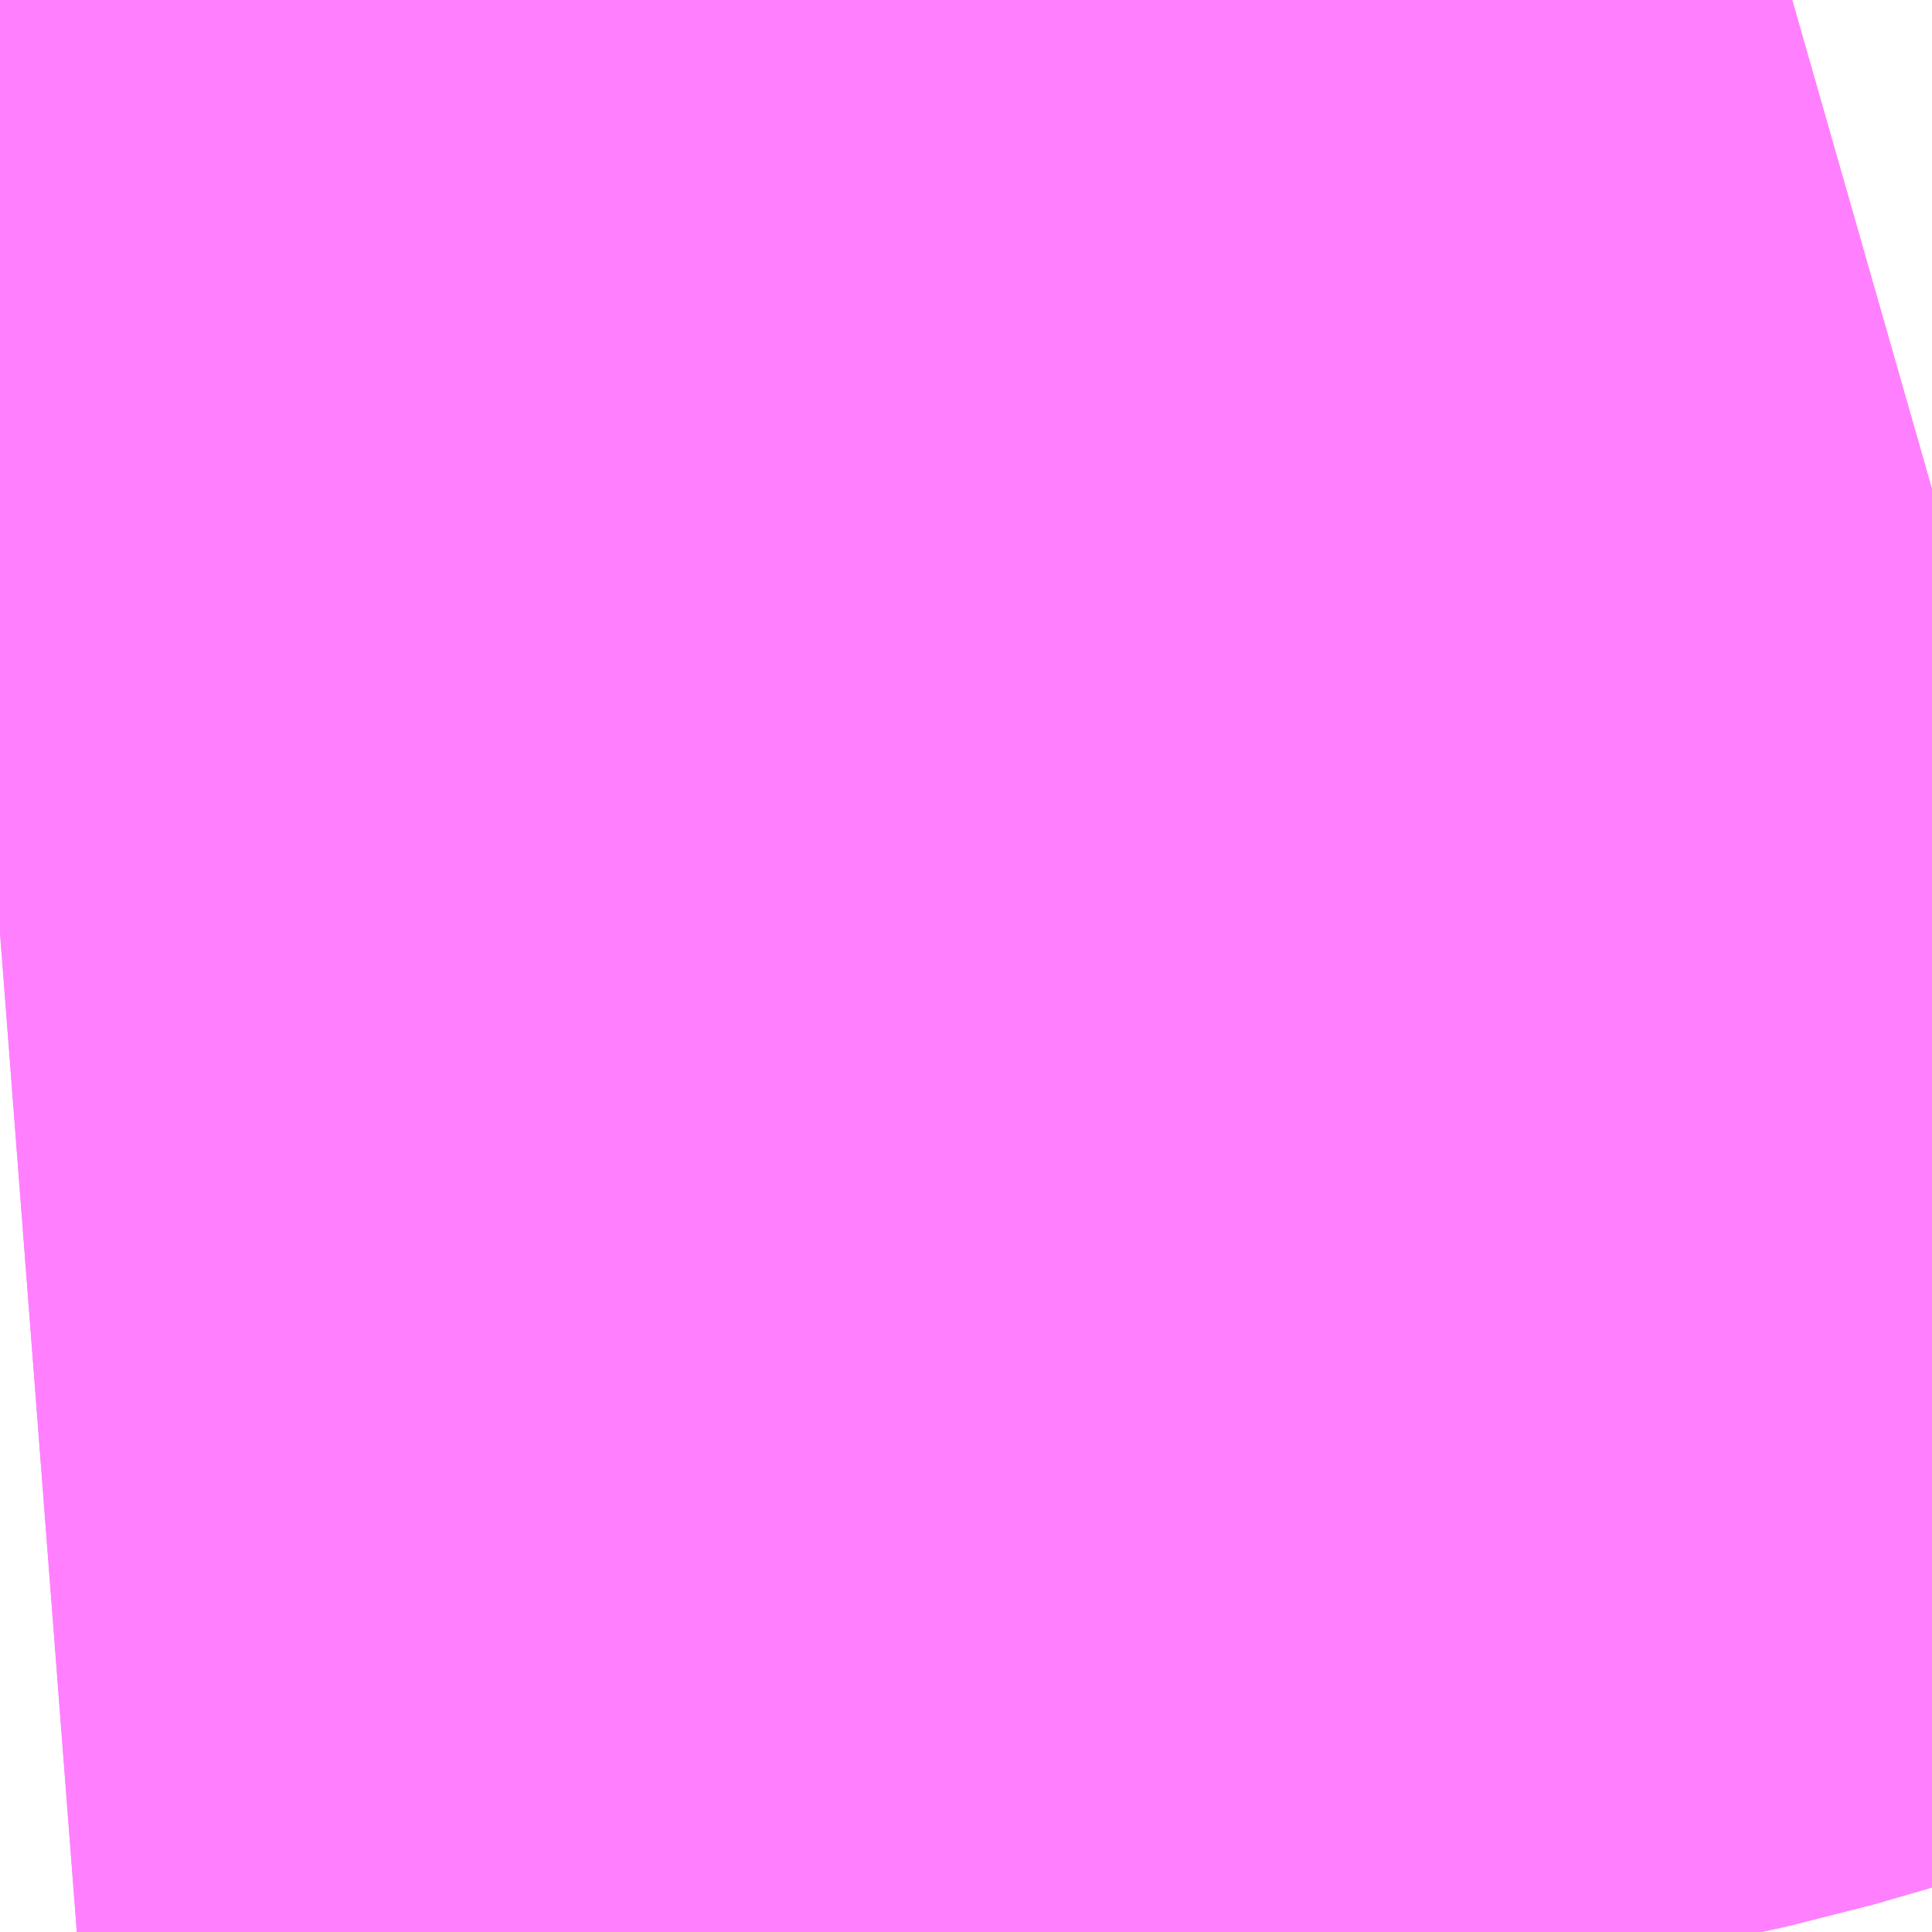 <?xml version="1.0" encoding="UTF-8"?>
<svg  xmlns="http://www.w3.org/2000/svg" xmlns:xlink="http://www.w3.org/1999/xlink" xmlns:go="http://purl.org/svgmap/profile" property="N07_001,N07_002,N07_003,N07_004,N07_005,N07_006,N07_007" viewBox="13958.679 -3561.218 0.549 0.549" go:dataArea="13958.67919921875 -3561.21826171875 0.54931640625 0.54931640625" >
<globalCoordinateSystem srsName="http://purl.org/crs/84" transform="matrix(100.0,0.0,0.0,-100.0,0.0,0.0)" />
<defs>
 <g id="p0" >
  <circle cx="0.0" cy="0.0" r="3" stroke="green" stroke-width="0.75" vector-effect="non-scaling-stroke" />
 </g>
</defs>
<g fill="none" fill-rule="evenodd" stroke="#FF00FF" stroke-width="0.75" opacity="0.5" vector-effect="non-scaling-stroke" stroke-linejoin="bevel" >
<path content="1,JRバステック（株）,名古屋系統（特急）,1.0,1.0,1.0," xlink:title="1" d="M13958.892,-3561.218L13958.884,-3561.211L13958.859,-3561.188L13958.843,-3561.173L13958.83,-3561.161L13958.806,-3561.136L13958.758,-3561.087L13958.743,-3561.07L13958.724,-3561.05L13958.721,-3561.046L13958.681,-3561.003L13958.679,-3561"/>
<path content="1,JRバステック（株）,名古屋系統（超特急）,3.0,3.0,3.0," xlink:title="1" d="M13958.892,-3561.218L13958.884,-3561.211L13958.859,-3561.188L13958.843,-3561.173L13958.83,-3561.161L13958.806,-3561.136L13958.758,-3561.087L13958.743,-3561.07L13958.724,-3561.05L13958.721,-3561.046L13958.681,-3561.003L13958.679,-3561"/>
<path content="1,JRバステック（株）,御殿場プレミアムアウトレット号新宿号,0.7,0.0,0.0," xlink:title="1" d="M13958.892,-3561.218L13958.884,-3561.211L13958.859,-3561.188L13958.843,-3561.173L13958.83,-3561.161L13958.806,-3561.136L13958.758,-3561.087L13958.743,-3561.07L13958.724,-3561.05L13958.721,-3561.046L13958.681,-3561.003L13958.679,-3561"/>
<path content="1,JRバステック（株）,御殿場プレミアムアウトレット号東京号,0.7,0.0,0.0," xlink:title="1" d="M13958.679,-3561L13958.681,-3561.003L13958.721,-3561.046L13958.724,-3561.05L13958.743,-3561.07L13958.758,-3561.087L13958.806,-3561.136L13958.83,-3561.161L13958.843,-3561.173L13958.859,-3561.188L13958.884,-3561.211L13958.892,-3561.218"/>
<path content="1,JRバス関東（株）,かぐや姫EXPRESS・ヤキソバEXPRESS,3.0,3.0,3.0," xlink:title="1" d="M13958.892,-3561.218L13958.884,-3561.211L13958.859,-3561.188L13958.843,-3561.173L13958.83,-3561.161L13958.806,-3561.136L13958.758,-3561.087L13958.743,-3561.07L13958.724,-3561.05L13958.721,-3561.046L13958.681,-3561.003L13958.679,-3561"/>
<path content="1,JRバス関東（株）,しみずライナー,3.1,4.0,3.5," xlink:title="1" d="M13958.892,-3561.218L13958.884,-3561.211L13958.859,-3561.188L13958.843,-3561.173L13958.83,-3561.161L13958.806,-3561.136L13958.758,-3561.087L13958.743,-3561.07L13958.724,-3561.05L13958.721,-3561.046L13958.681,-3561.003L13958.679,-3561"/>
<path content="1,JRバス関東（株）,ドリーム和歌山号,1.0,1.0,1.0," xlink:title="1" d="M13958.892,-3561.218L13958.884,-3561.211L13958.859,-3561.188L13958.843,-3561.173L13958.83,-3561.161L13958.806,-3561.136L13958.758,-3561.087L13958.743,-3561.07L13958.724,-3561.05L13958.721,-3561.046L13958.681,-3561.003L13958.679,-3561"/>
<path content="1,JRバス関東（株）,ドリーム福井号,2.0,2.0,2.0," xlink:title="1" d="M13958.679,-3561L13958.681,-3561.003L13958.721,-3561.046L13958.724,-3561.05L13958.743,-3561.07L13958.758,-3561.087L13958.806,-3561.136L13958.83,-3561.161L13958.843,-3561.173L13958.859,-3561.188L13958.884,-3561.211L13958.892,-3561.218"/>
<path content="1,JRバス関東（株）,ドリーム静岡・浜松号,2.0,2.0,2.0," xlink:title="1" d="M13958.679,-3561L13958.681,-3561.003L13958.721,-3561.046L13958.724,-3561.05L13958.743,-3561.07L13958.758,-3561.087L13958.806,-3561.136L13958.83,-3561.161L13958.843,-3561.173L13958.859,-3561.188L13958.884,-3561.211L13958.892,-3561.218"/>
<path content="1,JRバス関東（株）,ドリーム高松号/松山号/徳島号/高知号,4.0,4.0,4.0," xlink:title="1" d="M13958.679,-3561L13958.681,-3561.003L13958.721,-3561.046L13958.724,-3561.05L13958.743,-3561.07L13958.758,-3561.087L13958.806,-3561.136L13958.83,-3561.161L13958.843,-3561.173L13958.859,-3561.188L13958.884,-3561.211L13958.892,-3561.218"/>
<path content="1,JRバス関東（株）,プレミアム中央ドリーム号/中央ドリーム号/プレミアムドリーム号/ドリーム号/レディースドリーム号/プレミアムレディース,9.4,12.0,12.0," xlink:title="1" d="M13958.679,-3561L13958.681,-3561.003L13958.721,-3561.046L13958.724,-3561.05L13958.743,-3561.07L13958.758,-3561.087L13958.806,-3561.136L13958.83,-3561.161L13958.843,-3561.173L13958.859,-3561.188L13958.884,-3561.211L13958.892,-3561.218"/>
<path content="1,JRバス関東（株）,御殿場プレミアム・アウトレット号,2.0,3.0,3.0," xlink:title="1" d="M13958.892,-3561.218L13958.884,-3561.211L13958.859,-3561.188L13958.843,-3561.173L13958.83,-3561.161L13958.806,-3561.136L13958.758,-3561.087L13958.743,-3561.07L13958.724,-3561.05L13958.721,-3561.046L13958.681,-3561.003L13958.679,-3561"/>
<path content="1,JRバス関東（株）,新宿ドリーム三河・なごや号,1.0,1.0,1.0," xlink:title="1" d="M13958.892,-3561.218L13958.884,-3561.211L13958.859,-3561.188L13958.843,-3561.173L13958.83,-3561.161L13958.806,-3561.136L13958.758,-3561.087L13958.743,-3561.07L13958.724,-3561.05L13958.721,-3561.046L13958.681,-3561.003L13958.679,-3561"/>
<path content="1,JRバス関東（株）,新宿ライナー三河・なごや号,1.0,1.0,1.0," xlink:title="1" d="M13958.679,-3561L13958.681,-3561.003L13958.721,-3561.046L13958.724,-3561.05L13958.743,-3561.07L13958.758,-3561.087L13958.806,-3561.136L13958.83,-3561.161L13958.843,-3561.173L13958.859,-3561.188L13958.884,-3561.211L13958.892,-3561.218"/>
<path content="1,JRバス関東（株）,東京～山中湖畔・河口湖,4.0,5.0,5.0," xlink:title="1" d="M13958.892,-3561.218L13958.884,-3561.211L13958.859,-3561.188L13958.843,-3561.173L13958.83,-3561.161L13958.806,-3561.136L13958.758,-3561.087L13958.743,-3561.07L13958.724,-3561.05L13958.721,-3561.046L13958.681,-3561.003L13958.679,-3561"/>
<path content="1,JRバス関東（株）,東名ハイウェイバス,8.0,8.0,8.0," xlink:title="1" d="M13958.892,-3561.218L13958.884,-3561.211L13958.859,-3561.188L13958.843,-3561.173L13958.83,-3561.161L13958.806,-3561.136L13958.758,-3561.087L13958.743,-3561.07L13958.724,-3561.05L13958.721,-3561.046L13958.681,-3561.003L13958.679,-3561"/>
<path content="1,JRバス関東（株）,東海道昼特急号/中央道昼特急号/青春昼特急号/プレミアム昼特急号,7.2,9.0,9.0," xlink:title="1" d="M13958.892,-3561.218L13958.884,-3561.211L13958.859,-3561.188L13958.843,-3561.173L13958.83,-3561.161L13958.806,-3561.136L13958.758,-3561.087L13958.743,-3561.07L13958.724,-3561.05L13958.721,-3561.046L13958.681,-3561.003L13958.679,-3561"/>
<path content="1,JRバス関東（株）,知多シーガール号,2.0,2.0,2.0," xlink:title="1" d="M13958.679,-3561L13958.681,-3561.003L13958.721,-3561.046L13958.724,-3561.05L13958.743,-3561.07L13958.758,-3561.087L13958.806,-3561.136L13958.83,-3561.161L13958.843,-3561.173L13958.859,-3561.188L13958.884,-3561.211L13958.892,-3561.218"/>
<path content="1,JRバス関東（株）,青春中央ドリーム号/青春中央エコドリーム号/青春ドリーム号/青春レディースドリーム号/青春エコドリーム号/超得割青春号,10.0,14.0,14.0," xlink:title="1" d="M13958.892,-3561.218L13958.884,-3561.211L13958.859,-3561.188L13958.843,-3561.173L13958.83,-3561.161L13958.806,-3561.136L13958.758,-3561.087L13958.743,-3561.07L13958.724,-3561.05L13958.721,-3561.046L13958.681,-3561.003L13958.679,-3561"/>
<path content="1,JRバス関東（株）,駿府ライナー,6.0,6.0,6.0," xlink:title="1" d="M13958.892,-3561.218L13958.884,-3561.211L13958.859,-3561.188L13958.843,-3561.173L13958.83,-3561.161L13958.806,-3561.136L13958.758,-3561.087L13958.743,-3561.07L13958.724,-3561.05L13958.721,-3561.046L13958.681,-3561.003L13958.679,-3561"/>
<path content="1,JR四国バス（株）,ドリーム徳島号　阿南・徳島⇔新宿・東京・新木場,1.0,1.0,1.0," xlink:title="1" d="M13958.892,-3561.218L13958.86,-3561.189L13958.859,-3561.188L13958.83,-3561.162L13958.829,-3561.16L13958.806,-3561.136L13958.758,-3561.087L13958.725,-3561.051L13958.721,-3561.047L13958.681,-3561.003L13958.679,-3561"/>
<path content="1,JR四国バス（株）,ドリーム高松・松山号　松山・高松⇔東京・東京ディズニーランド,1.0,1.0,1.0," xlink:title="1" d="M13958.892,-3561.218L13958.86,-3561.189L13958.859,-3561.188L13958.83,-3561.162L13958.829,-3561.16L13958.806,-3561.136L13958.758,-3561.087L13958.725,-3561.051L13958.721,-3561.047L13958.681,-3561.003L13958.679,-3561"/>
<path content="1,JR四国バス（株）,ドリーム高松号　観音寺・高松⇔新宿・東京・新木場,1.0,1.0,1.0," xlink:title="1" d="M13958.892,-3561.218L13958.86,-3561.189L13958.859,-3561.188L13958.83,-3561.162L13958.829,-3561.16L13958.806,-3561.136L13958.758,-3561.087L13958.725,-3561.051L13958.721,-3561.047L13958.681,-3561.003L13958.679,-3561"/>
<path content="1,JR四国バス（株）,ドリーム高知号　高知・徳島⇔東京・新木場,1.0,1.0,1.0," xlink:title="1" d="M13958.892,-3561.218L13958.86,-3561.189L13958.859,-3561.188L13958.83,-3561.162L13958.829,-3561.16L13958.806,-3561.136L13958.758,-3561.087L13958.725,-3561.051L13958.721,-3561.047L13958.681,-3561.003L13958.679,-3561"/>
<path content="1,JR東海バス（株）,ドリームとよた号,1.0,1.0,1.0," xlink:title="1" d="M13958.679,-3561L13958.681,-3561.003L13958.721,-3561.047L13958.725,-3561.051L13958.758,-3561.087L13958.806,-3561.136L13958.829,-3561.16L13958.83,-3561.162L13958.859,-3561.188L13958.86,-3561.189L13958.892,-3561.218"/>
<path content="1,JR東海バス（株）,ドリームなごや号_01_on,3.0,3.0,3.0," xlink:title="1" d="M13958.679,-3561L13958.681,-3561.003L13958.721,-3561.047L13958.725,-3561.051L13958.758,-3561.087L13958.806,-3561.136L13958.829,-3561.16L13958.83,-3561.162L13958.859,-3561.188L13958.86,-3561.189L13958.892,-3561.218"/>
<path content="1,JR東海バス（株）,ドリームなごや号_02_on,3.0,3.0,3.0," xlink:title="1" d="M13958.679,-3561L13958.681,-3561.003L13958.721,-3561.047L13958.725,-3561.051L13958.758,-3561.087L13958.806,-3561.136L13958.829,-3561.16L13958.83,-3561.162L13958.859,-3561.188L13958.86,-3561.189L13958.892,-3561.218"/>
<path content="1,JR東海バス（株）,ドリーム静岡・浜松号_01_on,2.0,2.0,2.0," xlink:title="1" d="M13958.892,-3561.218L13958.86,-3561.189L13958.859,-3561.188L13958.83,-3561.162L13958.829,-3561.16L13958.806,-3561.136L13958.758,-3561.087L13958.725,-3561.051L13958.721,-3561.047L13958.681,-3561.003L13958.679,-3561"/>
<path content="1,JR東海バス（株）,ドリーム静岡・浜松号_02_on,2.0,2.0,2.0," xlink:title="1" d="M13958.892,-3561.218L13958.86,-3561.189L13958.859,-3561.188L13958.83,-3561.162L13958.829,-3561.16L13958.806,-3561.136L13958.758,-3561.087L13958.725,-3561.051L13958.721,-3561.047L13958.681,-3561.003L13958.679,-3561"/>
<path content="1,JR東海バス（株）,レディースドリームなごや号,1.0,1.0,1.0," xlink:title="1" d="M13958.679,-3561L13958.681,-3561.003L13958.721,-3561.047L13958.725,-3561.051L13958.758,-3561.087L13958.806,-3561.136L13958.829,-3561.16L13958.83,-3561.162L13958.859,-3561.188L13958.86,-3561.189L13958.892,-3561.218"/>
<path content="1,JR東海バス（株）,新宿ドリーム三河・なごや号,1.0,1.0,1.0," xlink:title="1" d="M13958.892,-3561.218L13958.86,-3561.189L13958.859,-3561.188L13958.83,-3561.162L13958.829,-3561.16L13958.806,-3561.136L13958.758,-3561.087L13958.725,-3561.051L13958.721,-3561.047L13958.681,-3561.003L13958.679,-3561"/>
<path content="1,JR東海バス（株）,新宿ライナー三河・なごや号,1.0,1.0,1.0," xlink:title="1" d="M13958.892,-3561.218L13958.86,-3561.189L13958.859,-3561.188L13958.83,-3561.162L13958.829,-3561.16L13958.806,-3561.136L13958.758,-3561.087L13958.725,-3561.051L13958.721,-3561.047L13958.681,-3561.003L13958.679,-3561"/>
<path content="1,JR東海バス（株）,東名ハイウェイバス_01_on,37.0,37.0,37.0," xlink:title="1" d="M13958.679,-3561L13958.681,-3561.003L13958.721,-3561.047L13958.725,-3561.051L13958.758,-3561.087L13958.806,-3561.136L13958.829,-3561.16L13958.83,-3561.162L13958.859,-3561.188L13958.86,-3561.189L13958.892,-3561.218"/>
<path content="1,JR東海バス（株）,東名ハイウェイバス_03_on,37.0,37.0,37.0," xlink:title="1" d="M13958.679,-3561L13958.681,-3561.003L13958.721,-3561.047L13958.725,-3561.051L13958.758,-3561.087L13958.806,-3561.136L13958.829,-3561.16L13958.83,-3561.162L13958.859,-3561.188L13958.86,-3561.189L13958.892,-3561.218"/>
<path content="1,JR東海バス（株）,渋谷・新宿ライナー浜松号,4.0,4.0,4.0," xlink:title="1" d="M13958.679,-3561L13958.681,-3561.003L13958.721,-3561.047L13958.725,-3561.051L13958.758,-3561.087L13958.806,-3561.136L13958.829,-3561.16L13958.83,-3561.162L13958.859,-3561.188L13958.86,-3561.189L13958.892,-3561.218"/>
<path content="1,JR東海バス（株）,渋谷・新宿ライナー静岡号,8.0,8.0,8.0," xlink:title="1" d="M13958.679,-3561L13958.681,-3561.003L13958.721,-3561.047L13958.725,-3561.051L13958.758,-3561.087L13958.806,-3561.136L13958.829,-3561.16L13958.83,-3561.162L13958.859,-3561.188L13958.86,-3561.189L13958.892,-3561.218"/>
<path content="1,JR東海バス（株）,青春ドリームなごや号,1.0,1.0,1.0," xlink:title="1" d="M13958.679,-3561L13958.681,-3561.003L13958.721,-3561.047L13958.725,-3561.051L13958.758,-3561.087L13958.806,-3561.136L13958.829,-3561.16L13958.83,-3561.162L13958.859,-3561.188L13958.86,-3561.189L13958.892,-3561.218"/>
<path content="1,しずてつジャストライン（株）,新静岡新宿線,15.0,15.0,15.0," xlink:title="1" d="M13958.679,-3561L13958.681,-3561.003L13958.721,-3561.047L13958.725,-3561.051L13958.758,-3561.087L13958.806,-3561.136L13958.829,-3561.16L13958.83,-3561.162L13958.859,-3561.188L13958.86,-3561.189L13958.892,-3561.218"/>
<path content="1,しずてつジャストライン（株）,東京清水線,5.0,5.0,5.0," xlink:title="1" d="M13958.679,-3561L13958.681,-3561.003L13958.721,-3561.047L13958.725,-3561.051L13958.758,-3561.087L13958.806,-3561.136L13958.829,-3561.16L13958.83,-3561.162L13958.859,-3561.188L13958.86,-3561.189L13958.892,-3561.218"/>
<path content="1,しずてつジャストライン（株）,静岡成田空港線,1.0,1.0,1.0," xlink:title="1" d="M13958.679,-3561L13958.681,-3561.003L13958.721,-3561.047L13958.725,-3561.051L13958.758,-3561.087L13958.806,-3561.136L13958.829,-3561.16L13958.83,-3561.162L13958.859,-3561.188L13958.86,-3561.189L13958.892,-3561.218"/>
<path content="1,エムケイ（株）,MKナイトシャトル　京都・大阪⇔東京便,1.0,1.0,1.0," xlink:title="1" d="M13958.679,-3561L13958.681,-3561.003L13958.721,-3561.047L13958.725,-3561.051L13958.758,-3561.087L13958.806,-3561.136L13958.829,-3561.16L13958.83,-3561.162L13958.859,-3561.188L13958.86,-3561.189L13958.892,-3561.218"/>
<path content="1,エムケイ（株）,MKナイトシャトル　名古屋・豊田⇔東京便,1.0,1.0,1.0," xlink:title="1" d="M13958.679,-3561L13958.681,-3561.003L13958.721,-3561.047L13958.725,-3561.051L13958.758,-3561.087L13958.806,-3561.136L13958.829,-3561.16L13958.83,-3561.162L13958.859,-3561.188L13958.86,-3561.189L13958.892,-3561.218"/>
<path content="1,一畑バス（株）,東京～松江・出雲線,1.0,1.0,1.0," xlink:title="1" d="M13958.679,-3561L13958.681,-3561.003L13958.721,-3561.047L13958.725,-3561.051L13958.758,-3561.087L13958.806,-3561.136L13958.829,-3561.16L13958.83,-3561.162L13958.859,-3561.188L13958.86,-3561.189L13958.892,-3561.218"/>
<path content="1,両備ホールディングス（株）,ままかりライナー　倉敷・岡山～東京駅八重洲通り線,1.0,1.0,1.0," xlink:title="1" d="M13958.679,-3561L13958.681,-3561.003L13958.721,-3561.047L13958.725,-3561.051L13958.758,-3561.087L13958.806,-3561.136L13958.829,-3561.16L13958.83,-3561.162L13958.859,-3561.188L13958.86,-3561.189L13958.892,-3561.218"/>
<path content="1,両備ホールディングス（株）,ルブラン　倉敷・岡山・津山～東京線,1.0,1.0,1.0," xlink:title="1" d="M13958.679,-3561L13958.681,-3561.003L13958.721,-3561.047L13958.725,-3561.051L13958.758,-3561.087L13958.806,-3561.136L13958.829,-3561.16L13958.83,-3561.162L13958.859,-3561.188L13958.86,-3561.189L13958.892,-3561.218"/>
<path content="1,中国JRバス（株）,広島～東京　ニューブリーズ号,2.0,2.0,2.0," xlink:title="1" d="M13958.679,-3561L13958.681,-3561.003L13958.721,-3561.047L13958.725,-3561.051L13958.758,-3561.087L13958.806,-3561.136L13958.829,-3561.16L13958.83,-3561.162L13958.859,-3561.188L13958.86,-3561.189L13958.892,-3561.218"/>
<path content="1,京成バス（株）,成田空港～たまプラーザ駅・新百合ヶ丘駅,8.0,8.0,8.0," xlink:title="1" d="M13958.679,-3561L13958.681,-3561.003L13958.721,-3561.046L13958.724,-3561.05L13958.743,-3561.07L13958.758,-3561.087L13958.806,-3561.136L13958.83,-3561.161L13958.843,-3561.173L13958.859,-3561.188L13958.884,-3561.211L13958.892,-3561.218"/>
<path content="1,京成バス（株）,成田空港～中山駅・センター南駅,4.0,4.0,4.0," xlink:title="1" d="M13958.679,-3561L13958.681,-3561.003L13958.721,-3561.046L13958.724,-3561.05L13958.743,-3561.07L13958.758,-3561.087L13958.806,-3561.136L13958.83,-3561.161L13958.843,-3561.173L13958.859,-3561.188L13958.884,-3561.211L13958.892,-3561.218"/>
<path content="1,京成バス（株）,成田空港～新富士駅・沼津駅,2.0,2.0,2.0," xlink:title="1" d="M13958.679,-3561L13958.681,-3561.003L13958.721,-3561.046L13958.724,-3561.05L13958.743,-3561.07L13958.758,-3561.087L13958.806,-3561.136L13958.83,-3561.161L13958.843,-3561.173L13958.859,-3561.188L13958.884,-3561.211L13958.892,-3561.218"/>
<path content="1,京成バス（株）,成田空港～本厚木駅・平塚（田村車庫）,3.5,3.5,3.5," xlink:title="1" d="M13958.679,-3561L13958.681,-3561.003L13958.721,-3561.046L13958.724,-3561.05L13958.743,-3561.07L13958.758,-3561.087L13958.806,-3561.136L13958.83,-3561.161L13958.843,-3561.173L13958.859,-3561.188L13958.884,-3561.211L13958.892,-3561.218"/>
<path content="1,京成バス（株）,成田空港～相模大野駅・町田駅・橋本駅,8.0,8.0,8.0," xlink:title="1" d="M13958.679,-3561L13958.681,-3561.003L13958.721,-3561.046L13958.724,-3561.05L13958.743,-3561.07L13958.758,-3561.087L13958.806,-3561.136L13958.83,-3561.161L13958.843,-3561.173L13958.859,-3561.188L13958.884,-3561.211L13958.892,-3561.218"/>
<path content="1,京成バス（株）,東京ディズニーリゾート～たまプラーザ駅,5.0,5.0,5.0," xlink:title="1" d="M13958.679,-3561L13958.681,-3561.003L13958.721,-3561.046L13958.724,-3561.05L13958.743,-3561.07L13958.758,-3561.087L13958.806,-3561.136L13958.83,-3561.161L13958.843,-3561.173L13958.859,-3561.188L13958.884,-3561.211L13958.892,-3561.218"/>
<path content="1,京成バス（株）,神戸・大阪～東京ディズニーリゾート・海浜幕張・千葉中央駅,0.5,0.5,0.5," xlink:title="1" d="M13958.679,-3561L13958.681,-3561.003L13958.721,-3561.046L13958.724,-3561.05L13958.743,-3561.07L13958.758,-3561.087L13958.806,-3561.136L13958.83,-3561.161L13958.843,-3561.173L13958.859,-3561.188L13958.884,-3561.211L13958.892,-3561.218"/>
<path content="1,京浜急行バス（株）,たまプラーザ駅～羽田空港線,17.5,17.5,17.5," xlink:title="1" d="M13958.892,-3561.218L13958.884,-3561.211L13958.859,-3561.188L13958.843,-3561.173L13958.83,-3561.161L13958.806,-3561.136L13958.758,-3561.087L13958.743,-3561.07L13958.724,-3561.05L13958.721,-3561.046L13958.681,-3561.003L13958.679,-3561"/>
<path content="1,京浜急行バス（株）,エディ号,2.0,2.0,2.0," xlink:title="1" d="M13958.679,-3561L13958.681,-3561.003L13958.721,-3561.046L13958.724,-3561.05L13958.743,-3561.07L13958.758,-3561.087L13958.806,-3561.136L13958.83,-3561.161L13958.843,-3561.173L13958.859,-3561.188L13958.884,-3561.211L13958.892,-3561.218"/>
<path content="1,京浜急行バス（株）,キャメル号,1.0,1.0,1.0," xlink:title="1" d="M13958.892,-3561.218L13958.884,-3561.211L13958.859,-3561.188L13958.843,-3561.173L13958.83,-3561.161L13958.806,-3561.136L13958.758,-3561.087L13958.743,-3561.07L13958.724,-3561.05L13958.721,-3561.046L13958.681,-3561.003L13958.679,-3561"/>
<path content="1,京浜急行バス（株）,シルフィード号,1.0,1.0,1.0," xlink:title="1" d="M13958.679,-3561L13958.681,-3561.003L13958.721,-3561.046L13958.724,-3561.05L13958.743,-3561.07L13958.758,-3561.087L13958.806,-3561.136L13958.83,-3561.161L13958.843,-3561.173L13958.859,-3561.188L13958.884,-3561.211L13958.892,-3561.218"/>
<path content="1,京浜急行バス（株）,センター北駅・センター南駅～羽田空港線,8.5,8.5,8.5," xlink:title="1" d="M13958.892,-3561.218L13958.884,-3561.211L13958.859,-3561.188L13958.843,-3561.173L13958.83,-3561.161L13958.806,-3561.136L13958.758,-3561.087L13958.743,-3561.07L13958.724,-3561.05L13958.721,-3561.046L13958.681,-3561.003L13958.679,-3561"/>
<path content="1,京浜急行バス（株）,パイレーツ号,1.0,1.0,1.0," xlink:title="1" d="M13958.679,-3561L13958.681,-3561.003L13958.721,-3561.046L13958.724,-3561.05L13958.743,-3561.07L13958.758,-3561.087L13958.806,-3561.136L13958.83,-3561.161L13958.843,-3561.173L13958.859,-3561.188L13958.884,-3561.211L13958.892,-3561.218"/>
<path content="1,京浜急行バス（株）,ルプラン号,1.0,1.0,1.0," xlink:title="1" d="M13958.679,-3561L13958.681,-3561.003L13958.721,-3561.046L13958.724,-3561.05L13958.743,-3561.07L13958.758,-3561.087L13958.806,-3561.136L13958.83,-3561.161L13958.843,-3561.173L13958.859,-3561.188L13958.884,-3561.211L13958.892,-3561.218"/>
<path content="1,京浜急行バス（株）,新百合ヶ丘駅～羽田空港線,8.5,8.5,8.5," xlink:title="1" d="M13958.679,-3561L13958.681,-3561.003L13958.721,-3561.046L13958.724,-3561.05L13958.743,-3561.07L13958.758,-3561.087L13958.806,-3561.136L13958.83,-3561.161L13958.843,-3561.173L13958.859,-3561.188L13958.884,-3561.211L13958.892,-3561.218"/>
<path content="1,京浜急行バス（株）,本厚木駅・田村車庫～羽田空港線,6.5,6.5,6.5," xlink:title="1" d="M13958.892,-3561.218L13958.884,-3561.211L13958.859,-3561.188L13958.843,-3561.173L13958.83,-3561.161L13958.806,-3561.136L13958.758,-3561.087L13958.743,-3561.07L13958.724,-3561.05L13958.721,-3561.046L13958.681,-3561.003L13958.679,-3561"/>
<path content="1,京浜急行バス（株）,羽田空港～町田バスセンター・相模大野駅線,13.0,13.0,13.0," xlink:title="1" d="M13958.679,-3561L13958.681,-3561.003L13958.721,-3561.046L13958.724,-3561.05L13958.743,-3561.07L13958.758,-3561.087L13958.806,-3561.136L13958.83,-3561.161L13958.843,-3561.173L13958.859,-3561.188L13958.884,-3561.211L13958.892,-3561.218"/>
<path content="1,京王バス南（株）,新宿・渋谷～三島・沼津線,1.0,1.0,1.0," xlink:title="1" d="M13958.679,-3561L13958.681,-3561.003L13958.721,-3561.046L13958.724,-3561.05L13958.743,-3561.07L13958.758,-3561.087L13958.806,-3561.136L13958.83,-3561.161L13958.843,-3561.173L13958.859,-3561.188L13958.884,-3561.211L13958.892,-3561.218"/>
<path content="1,京王バス南（株）,新宿・渋谷～浜松線,1.0,1.0,1.0," xlink:title="1" d="M13958.679,-3561L13958.681,-3561.003L13958.721,-3561.046L13958.724,-3561.05L13958.743,-3561.07L13958.758,-3561.087L13958.806,-3561.136L13958.83,-3561.161L13958.843,-3561.173L13958.859,-3561.188L13958.884,-3561.211L13958.892,-3561.218"/>
<path content="1,京王バス南（株）,新宿・渋谷～神戸姫路線,1.0,1.0,1.0," xlink:title="1" d="M13958.679,-3561L13958.681,-3561.003L13958.721,-3561.046L13958.724,-3561.05L13958.743,-3561.07L13958.758,-3561.087L13958.806,-3561.136L13958.83,-3561.161L13958.843,-3561.173L13958.859,-3561.188L13958.884,-3561.211L13958.892,-3561.218"/>
<path content="1,京王バス南（株）,新宿・渋谷～静岡線,3.0,3.0,3.0," xlink:title="1" d="M13958.679,-3561L13958.681,-3561.003L13958.721,-3561.046L13958.724,-3561.05L13958.743,-3561.07L13958.758,-3561.087L13958.806,-3561.136L13958.83,-3561.161L13958.843,-3561.173L13958.859,-3561.188L13958.884,-3561.211L13958.892,-3561.218"/>
<path content="1,京福バス（株）,東京線,3.0,3.0,3.0," xlink:title="1" d="M13958.679,-3561L13958.681,-3561.003L13958.721,-3561.047L13958.725,-3561.051L13958.758,-3561.087L13958.806,-3561.136L13958.829,-3561.16L13958.83,-3561.162L13958.859,-3561.188L13958.86,-3561.189L13958.892,-3561.218"/>
<path content="1,京都交通（株）,舞鶴・綾部・福知山～東京,1.0,1.0,1.0," xlink:title="1" d="M13958.679,-3561L13958.681,-3561.003L13958.721,-3561.047L13958.725,-3561.051L13958.758,-3561.087L13958.806,-3561.136L13958.829,-3561.16L13958.83,-3561.162L13958.859,-3561.188L13958.86,-3561.189L13958.892,-3561.218"/>
<path content="1,京阪バス（株）,京都・大津⇔上野・TDR・千葉,1.0,1.0,1.0," xlink:title="1" d="M13958.679,-3561L13958.681,-3561.003L13958.721,-3561.047L13958.725,-3561.051L13958.758,-3561.087L13958.806,-3561.136L13958.829,-3561.16L13958.83,-3561.162L13958.859,-3561.188L13958.86,-3561.189L13958.892,-3561.218"/>
<path content="1,京阪バス（株）,枚方・京都⇔渋谷・新宿,1.0,1.0,1.0," xlink:title="1" d="M13958.679,-3561L13958.681,-3561.003L13958.721,-3561.047L13958.725,-3561.051L13958.758,-3561.087L13958.806,-3561.136L13958.829,-3561.16L13958.83,-3561.162L13958.859,-3561.188L13958.86,-3561.189L13958.892,-3561.218"/>
<path content="1,千葉中央バス,京都～上野・東京ディズニーリゾート,1.0,1.0,1.0," xlink:title="1" d="M13958.679,-3561L13958.681,-3561.003L13958.721,-3561.046L13958.724,-3561.05L13958.743,-3561.07L13958.758,-3561.087L13958.806,-3561.136L13958.83,-3561.161L13958.843,-3561.173L13958.859,-3561.188L13958.884,-3561.211L13958.892,-3561.218"/>
<path content="1,千葉交通,大阪なんば・京都駅～成田・銚子線,1.0,1.0,1.0," xlink:title="1" d="M13958.679,-3561L13958.681,-3561.003L13958.721,-3561.046L13958.724,-3561.05L13958.743,-3561.07L13958.758,-3561.087L13958.806,-3561.136L13958.83,-3561.161L13958.843,-3561.173L13958.859,-3561.188L13958.884,-3561.211L13958.892,-3561.218"/>
<path content="1,南海バス（株）,和歌山・和泉中央・堺東⇔新宿・東京,1.0,1.0,1.0," xlink:title="1" d="M13958.679,-3561L13958.681,-3561.003L13958.721,-3561.047L13958.725,-3561.051L13958.758,-3561.087L13958.806,-3561.136L13958.829,-3561.16L13958.83,-3561.162L13958.859,-3561.188L13958.86,-3561.189L13958.892,-3561.218"/>
<path content="1,南海バス（株）,堺・大阪（なんば）⇔新宿・東京,1.0,1.0,1.0," xlink:title="1" d="M13958.679,-3561L13958.681,-3561.003L13958.721,-3561.047L13958.725,-3561.051L13958.758,-3561.087L13958.806,-3561.136L13958.829,-3561.16L13958.83,-3561.162L13958.859,-3561.188L13958.86,-3561.189L13958.892,-3561.218"/>
<path content="1,南海バス（株）,大阪（なんば）・京都⇔秋葉原・成田空港・銚子,1.0,1.0,1.0," xlink:title="1" d="M13958.679,-3561L13958.681,-3561.003L13958.721,-3561.047L13958.725,-3561.051L13958.758,-3561.087L13958.806,-3561.136L13958.829,-3561.16L13958.83,-3561.162L13958.859,-3561.188L13958.86,-3561.189L13958.892,-3561.218"/>
<path content="1,名鉄バス（株）,名古屋～仙台,1.0,1.0,1.0," xlink:title="1" d="M13958.892,-3561.218L13958.86,-3561.189L13958.859,-3561.188L13958.83,-3561.162L13958.829,-3561.16L13958.806,-3561.136L13958.758,-3561.087L13958.725,-3561.051L13958.721,-3561.047L13958.681,-3561.003L13958.679,-3561"/>
<path content="1,土佐電気鉄道（株）,ブルーメッツ号　高知⇔東京線,1.0,1.0,1.0," xlink:title="1" d="M13958.679,-3561L13958.681,-3561.003L13958.721,-3561.047L13958.725,-3561.051L13958.758,-3561.087L13958.806,-3561.136L13958.829,-3561.16L13958.83,-3561.162L13958.859,-3561.188L13958.86,-3561.189L13958.892,-3561.218"/>
<path content="1,奈良交通（株）,やまと号　五條-新宿線,1.0,1.0,1.0," xlink:title="1" d="M13958.679,-3561L13958.681,-3561.003L13958.721,-3561.047L13958.725,-3561.051L13958.758,-3561.087L13958.806,-3561.136L13958.829,-3561.16L13958.83,-3561.162L13958.859,-3561.188L13958.86,-3561.189L13958.892,-3561.218"/>
<path content="1,奈良交通（株）,やまと号　奈良-新宿線,1.0,1.0,1.0," xlink:title="1" d="M13958.679,-3561L13958.681,-3561.003L13958.721,-3561.047L13958.725,-3561.051L13958.758,-3561.087L13958.806,-3561.136L13958.829,-3561.16L13958.83,-3561.162L13958.859,-3561.188L13958.86,-3561.189L13958.892,-3561.218"/>
<path content="1,宮城交通（株）,仙台～名古屋線,1.0,1.0,1.0," xlink:title="1" d="M13958.679,-3561L13958.681,-3561.003L13958.721,-3561.046L13958.724,-3561.05L13958.743,-3561.07L13958.758,-3561.087L13958.806,-3561.136L13958.83,-3561.161L13958.843,-3561.173L13958.859,-3561.188L13958.884,-3561.211L13958.892,-3561.218"/>
<path content="1,宮城交通（株）,仙台～大阪線,1.0,1.0,1.0," xlink:title="1" d="M13958.892,-3561.218L13958.884,-3561.211L13958.859,-3561.188L13958.843,-3561.173L13958.83,-3561.161L13958.806,-3561.136L13958.758,-3561.087L13958.743,-3561.07L13958.724,-3561.05L13958.721,-3561.046L13958.681,-3561.003L13958.679,-3561"/>
<path content="1,富士急シティバス（株）,さんさんぬまづ・新宿号,2.5,2.5,2.5," xlink:title="1" d="M13958.679,-3561L13958.681,-3561.003L13958.721,-3561.047L13958.725,-3561.051L13958.758,-3561.087L13958.806,-3561.136L13958.829,-3561.16L13958.83,-3561.162L13958.859,-3561.188L13958.86,-3561.189L13958.892,-3561.218"/>
<path content="1,富士急シティバス（株）,さんさんぬまづ・東京号,3.0,3.0,3.0," xlink:title="1" d="M13958.679,-3561L13958.681,-3561.003L13958.721,-3561.047L13958.725,-3561.051L13958.758,-3561.087L13958.806,-3561.136L13958.829,-3561.16L13958.83,-3561.162L13958.859,-3561.188L13958.86,-3561.189L13958.892,-3561.218"/>
<path content="1,富士急シティバス（株）,みしまコロッケ号,1.5,1.5,1.5," xlink:title="1" d="M13958.679,-3561L13958.681,-3561.003L13958.721,-3561.047L13958.725,-3561.051L13958.758,-3561.087L13958.806,-3561.136L13958.829,-3561.16L13958.83,-3561.162L13958.859,-3561.188L13958.86,-3561.189L13958.892,-3561.218"/>
<path content="1,富士急湘南バス（株）,小田原～成田空港線,3.0,3.0,3.0," xlink:title="1" d="M13958.679,-3561L13958.681,-3561.003L13958.721,-3561.046L13958.724,-3561.05L13958.743,-3561.07L13958.758,-3561.087L13958.806,-3561.136L13958.83,-3561.161L13958.843,-3561.173L13958.859,-3561.188L13958.884,-3561.211L13958.892,-3561.218"/>
<path content="1,富士急行（株）,かぐや姫EXPRESS,3.0,3.0,3.0," xlink:title="1" d="M13958.679,-3561L13958.681,-3561.003L13958.721,-3561.046L13958.724,-3561.05L13958.743,-3561.07L13958.758,-3561.087L13958.806,-3561.136L13958.83,-3561.161L13958.843,-3561.173L13958.859,-3561.188L13958.884,-3561.211L13958.892,-3561.218"/>
<path content="1,富士急行（株）,みしまコロッケ号,1.5,1.5,1.5," xlink:title="1" d="M13958.679,-3561L13958.681,-3561.003L13958.721,-3561.046L13958.724,-3561.05L13958.743,-3561.07L13958.758,-3561.087L13958.806,-3561.136L13958.83,-3561.161L13958.843,-3561.173L13958.859,-3561.188L13958.884,-3561.211L13958.892,-3561.218"/>
<path content="1,富士急行（株）,ヤキソバEXPRESS,5.5,6.0,6.0," xlink:title="1" d="M13958.679,-3561L13958.681,-3561.003L13958.721,-3561.046L13958.724,-3561.05L13958.743,-3561.07L13958.758,-3561.087L13958.806,-3561.136L13958.83,-3561.161L13958.843,-3561.173L13958.859,-3561.188L13958.884,-3561.211L13958.892,-3561.218"/>
<path content="1,富士急行（株）,小田原～成田空港線,3.0,3.0,3.0," xlink:title="1" d="M13958.679,-3561L13958.681,-3561.003L13958.721,-3561.046L13958.724,-3561.05L13958.743,-3561.07L13958.758,-3561.087L13958.806,-3561.136L13958.83,-3561.161L13958.843,-3561.173L13958.859,-3561.188L13958.884,-3561.211L13958.892,-3561.218"/>
<path content="1,富士急行（株）,新富士・沼津・御殿場～成田空港線,2.0,2.0,2.0," xlink:title="1" d="M13958.679,-3561L13958.681,-3561.003L13958.721,-3561.046L13958.724,-3561.05L13958.743,-3561.07L13958.758,-3561.087L13958.806,-3561.136L13958.83,-3561.161L13958.843,-3561.173L13958.859,-3561.188L13958.884,-3561.211L13958.892,-3561.218"/>
<path content="1,富士急行（株）,早朝線東京ライナー,0.0,0.0,0.0," xlink:title="1" d="M13958.679,-3561L13958.681,-3561.003L13958.721,-3561.046L13958.724,-3561.05L13958.743,-3561.07L13958.758,-3561.087L13958.806,-3561.136L13958.83,-3561.161L13958.843,-3561.173L13958.859,-3561.188L13958.884,-3561.211L13958.892,-3561.218"/>
<path content="1,富士急行（株）,河口湖～東京・市が尾線,8.2,10.0,10.0," xlink:title="1" d="M13958.679,-3561L13958.681,-3561.003L13958.721,-3561.046L13958.724,-3561.05L13958.743,-3561.07L13958.758,-3561.087L13958.806,-3561.136L13958.83,-3561.161L13958.843,-3561.173L13958.859,-3561.188L13958.884,-3561.211L13958.892,-3561.218"/>
<path content="1,富士急行（株）,沼津～新宿・渋谷線,2.5,2.5,2.5," xlink:title="1" d="M13958.679,-3561L13958.681,-3561.003L13958.721,-3561.046L13958.724,-3561.05L13958.743,-3561.07L13958.758,-3561.087L13958.806,-3561.136L13958.83,-3561.161L13958.843,-3561.173L13958.859,-3561.188L13958.884,-3561.211L13958.892,-3561.218"/>
<path content="1,富士急行（株）,沼津～東京線,3.0,3.0,3.0," xlink:title="1" d="M13958.679,-3561L13958.681,-3561.003L13958.721,-3561.046L13958.724,-3561.05L13958.743,-3561.07L13958.758,-3561.087L13958.806,-3561.136L13958.83,-3561.161L13958.843,-3561.173L13958.859,-3561.188L13958.884,-3561.211L13958.892,-3561.218"/>
<path content="1,富士急静岡バス（株）,かぐや姫EXPRESS,2.5,1.0,1.0," xlink:title="1" d="M13958.679,-3561L13958.681,-3561.003L13958.721,-3561.047L13958.725,-3561.051L13958.758,-3561.087L13958.806,-3561.136L13958.829,-3561.16L13958.83,-3561.162L13958.859,-3561.188L13958.86,-3561.189L13958.892,-3561.218"/>
<path content="1,富士急静岡バス（株）,ヤキソバEXPRESS,5.5,3.0,3.0," xlink:title="1" d="M13958.679,-3561L13958.681,-3561.003L13958.721,-3561.047L13958.725,-3561.051L13958.758,-3561.087L13958.806,-3561.136L13958.829,-3561.16L13958.83,-3561.162L13958.859,-3561.188L13958.86,-3561.189L13958.892,-3561.218"/>
<path content="1,富士急静岡バス（株）,新富士・沼津・御殿場～成田空港線,2.0,2.0,2.0," xlink:title="1" d="M13958.679,-3561L13958.681,-3561.003L13958.721,-3561.047L13958.725,-3561.051L13958.758,-3561.087L13958.806,-3561.136L13958.829,-3561.16L13958.83,-3561.162L13958.859,-3561.188L13958.86,-3561.189L13958.892,-3561.218"/>
<path content="1,小田急シティバス（株）,しまんとエクスプレス号,0.1,0.1,0.1," xlink:title="1" d="M13958.679,-3561L13958.681,-3561.003L13958.721,-3561.046L13958.724,-3561.05L13958.743,-3561.07L13958.758,-3561.087L13958.806,-3561.136L13958.83,-3561.161L13958.843,-3561.173L13958.859,-3561.188L13958.884,-3561.211L13958.892,-3561.218"/>
<path content="1,小田急シティバス（株）,エトワールセト号,1.0,1.0,1.0," xlink:title="1" d="M13958.679,-3561L13958.681,-3561.003L13958.721,-3561.046L13958.724,-3561.05L13958.743,-3561.07L13958.758,-3561.087L13958.806,-3561.136L13958.83,-3561.161L13958.843,-3561.173L13958.859,-3561.188L13958.884,-3561.211L13958.892,-3561.218"/>
<path content="1,小田急シティバス（株）,ニューブリーズ号,2.0,2.0,2.0," xlink:title="1" d="M13958.679,-3561L13958.681,-3561.003L13958.721,-3561.046L13958.724,-3561.05L13958.743,-3561.07L13958.758,-3561.087L13958.806,-3561.136L13958.83,-3561.161L13958.843,-3561.173L13958.859,-3561.188L13958.884,-3561.211L13958.892,-3561.218"/>
<path content="1,小田急シティバス（株）,パピヨン号,1.0,1.0,1.0," xlink:title="1" d="M13958.679,-3561L13958.681,-3561.003L13958.721,-3561.046L13958.724,-3561.05L13958.743,-3561.07L13958.758,-3561.087L13958.806,-3561.136L13958.83,-3561.161L13958.843,-3561.173L13958.859,-3561.188L13958.884,-3561.211L13958.892,-3561.218"/>
<path content="1,小田急シティバス（株）,ブルーメッツ号,1.0,1.0,1.0," xlink:title="1" d="M13958.679,-3561L13958.681,-3561.003L13958.721,-3561.046L13958.724,-3561.05L13958.743,-3561.07L13958.758,-3561.087L13958.806,-3561.136L13958.83,-3561.161L13958.843,-3561.173L13958.859,-3561.188L13958.884,-3561.211L13958.892,-3561.218"/>
<path content="1,小田急シティバス（株）,ルミナス号,1.0,1.0,1.0," xlink:title="1" d="M13958.892,-3561.218L13958.884,-3561.211L13958.859,-3561.188L13958.843,-3561.173L13958.83,-3561.161L13958.806,-3561.136L13958.758,-3561.087L13958.743,-3561.07L13958.724,-3561.05L13958.721,-3561.046L13958.681,-3561.003L13958.679,-3561"/>
<path content="1,小田急バス（株）,しまんとエクスプレス号,1.0,1.0,1.0," xlink:title="1" d="M13958.679,-3561L13958.681,-3561.003L13958.721,-3561.046L13958.724,-3561.05L13958.743,-3561.07L13958.758,-3561.087L13958.806,-3561.136L13958.83,-3561.161L13958.843,-3561.173L13958.859,-3561.188L13958.884,-3561.211L13958.892,-3561.218"/>
<path content="1,小田急バス（株）,エトワールセト号,1.0,1.0,1.0," xlink:title="1" d="M13958.679,-3561L13958.681,-3561.003L13958.721,-3561.046L13958.724,-3561.05L13958.743,-3561.07L13958.758,-3561.087L13958.806,-3561.136L13958.83,-3561.161L13958.843,-3561.173L13958.859,-3561.188L13958.884,-3561.211L13958.892,-3561.218"/>
<path content="1,小田急バス（株）,ニューブリーズ号,2.0,2.0,2.0," xlink:title="1" d="M13958.679,-3561L13958.681,-3561.003L13958.721,-3561.046L13958.724,-3561.05L13958.743,-3561.07L13958.758,-3561.087L13958.806,-3561.136L13958.83,-3561.161L13958.843,-3561.173L13958.859,-3561.188L13958.884,-3561.211L13958.892,-3561.218"/>
<path content="1,小田急バス（株）,パピヨン号,1.0,1.0,1.0," xlink:title="1" d="M13958.679,-3561L13958.681,-3561.003L13958.721,-3561.046L13958.724,-3561.05L13958.743,-3561.07L13958.758,-3561.087L13958.806,-3561.136L13958.83,-3561.161L13958.843,-3561.173L13958.859,-3561.188L13958.884,-3561.211L13958.892,-3561.218"/>
<path content="1,小田急バス（株）,ブルーメッツ号,1.0,1.0,1.0," xlink:title="1" d="M13958.679,-3561L13958.681,-3561.003L13958.721,-3561.046L13958.724,-3561.05L13958.743,-3561.07L13958.758,-3561.087L13958.806,-3561.136L13958.83,-3561.161L13958.843,-3561.173L13958.859,-3561.188L13958.884,-3561.211L13958.892,-3561.218"/>
<path content="1,小田急バス（株）,ルミナス号,1.0,1.0,1.0," xlink:title="1" d="M13958.892,-3561.218L13958.884,-3561.211L13958.859,-3561.188L13958.843,-3561.173L13958.83,-3561.161L13958.806,-3561.136L13958.758,-3561.087L13958.743,-3561.07L13958.724,-3561.05L13958.721,-3561.046L13958.681,-3561.003L13958.679,-3561"/>
<path content="1,小田急バス（株）,新百合ヶ丘駅～たまプラーザ駅～成田空港線,8.0,8.0,8.0," xlink:title="1" d="M13958.679,-3561L13958.681,-3561.003L13958.721,-3561.046L13958.724,-3561.05L13958.743,-3561.07L13958.758,-3561.087L13958.806,-3561.136L13958.83,-3561.161L13958.843,-3561.173L13958.859,-3561.188L13958.884,-3561.211L13958.892,-3561.218"/>
<path content="1,小田急バス（株）,新百合ヶ丘駅～羽田空港線,10.0,10.0,10.0," xlink:title="1" d="M13958.679,-3561L13958.681,-3561.003L13958.721,-3561.046L13958.724,-3561.05L13958.743,-3561.07L13958.758,-3561.087L13958.806,-3561.136L13958.83,-3561.161L13958.843,-3561.173L13958.859,-3561.188L13958.884,-3561.211L13958.892,-3561.218"/>
<path content="1,小田急箱根高速バス,ふじやま号,0.2,1.1,1.0," xlink:title="1" d="M13958.892,-3561.218L13958.884,-3561.211L13958.859,-3561.188L13958.843,-3561.173L13958.83,-3561.161L13958.806,-3561.136L13958.758,-3561.087L13958.743,-3561.07L13958.724,-3561.05L13958.721,-3561.046L13958.681,-3561.003L13958.679,-3561"/>
<path content="1,小田急箱根高速バス,三島エクスプレス,3.0,3.0,3.0," xlink:title="1" d="M13958.679,-3561L13958.681,-3561.003L13958.721,-3561.046L13958.724,-3561.05L13958.743,-3561.07L13958.758,-3561.087L13958.806,-3561.136L13958.83,-3561.161L13958.843,-3561.173L13958.859,-3561.188L13958.884,-3561.211L13958.892,-3561.218"/>
<path content="1,小田急箱根高速バス,伊豆・新宿ライナー,2.0,2.0,2.0," xlink:title="1" d="M13958.679,-3561L13958.681,-3561.003L13958.721,-3561.046L13958.724,-3561.05L13958.743,-3561.07L13958.758,-3561.087L13958.806,-3561.136L13958.83,-3561.161L13958.843,-3561.173L13958.859,-3561.188L13958.884,-3561.211L13958.892,-3561.218"/>
<path content="1,小田急箱根高速バス,御殿場プレミアム・アウトレット・新宿駅線,1.0,1.0,1.0," xlink:title="1" d="M13958.892,-3561.218L13958.884,-3561.211L13958.859,-3561.188L13958.843,-3561.173L13958.83,-3561.161L13958.806,-3561.136L13958.758,-3561.087L13958.743,-3561.07L13958.724,-3561.05L13958.721,-3561.046L13958.681,-3561.003L13958.679,-3561"/>
<path content="1,小田急箱根高速バス,新宿・箱根線,32.9,29.0,32.5," xlink:title="1" d="M13958.679,-3561L13958.681,-3561.003L13958.721,-3561.046L13958.724,-3561.05L13958.743,-3561.07L13958.758,-3561.087L13958.806,-3561.136L13958.83,-3561.161L13958.843,-3561.173L13958.859,-3561.188L13958.884,-3561.211L13958.892,-3561.218"/>
<path content="1,川崎市,溝06,30.0,27.0,32.0," xlink:title="1" d="M13959.228,-3561.079L13959.221,-3561.077L13959.193,-3561.065L13959.175,-3561.057L13959.138,-3561.046L13959.107,-3561.037L13959.061,-3561.027L13959.049,-3561.025L13959.004,-3561.016L13958.964,-3561.009L13958.932,-3561.002L13958.883,-3560.992L13958.847,-3560.986L13958.793,-3560.974L13958.705,-3560.958L13958.692,-3560.954L13958.679,-3560.953"/>
<path content="1,川崎鶴見臨港バス,たまプラーザ～羽田空港,8.5,8.5,8.5," xlink:title="1" d="M13958.892,-3561.218L13958.884,-3561.211L13958.859,-3561.188L13958.843,-3561.173L13958.83,-3561.161L13958.806,-3561.136L13958.758,-3561.087L13958.743,-3561.07L13958.724,-3561.05L13958.721,-3561.046L13958.681,-3561.003L13958.679,-3561"/>
<path content="1,徳島バス（株）,徳島⇔東京,2.0,2.0,2.0," xlink:title="1" d="M13958.679,-3561L13958.681,-3561.003L13958.721,-3561.047L13958.725,-3561.051L13958.758,-3561.087L13958.806,-3561.136L13958.829,-3561.16L13958.83,-3561.162L13958.859,-3561.188L13958.86,-3561.189L13958.892,-3561.218"/>
<path content="1,成田空港交通,和歌山線,1.0,1.0,1.0," xlink:title="1" d="M13958.679,-3561L13958.681,-3561.003L13958.721,-3561.046L13958.724,-3561.05L13958.743,-3561.07L13958.758,-3561.087L13958.806,-3561.136L13958.83,-3561.161L13958.843,-3561.173L13958.859,-3561.188L13958.884,-3561.211L13958.892,-3561.218"/>
<path content="1,新常磐交通（株）,シーガル号,1.0,1.0,1.0," xlink:title="1" d="M13958.679,-3561L13958.681,-3561.003L13958.721,-3561.046L13958.724,-3561.05L13958.743,-3561.07L13958.758,-3561.087L13958.806,-3561.136L13958.83,-3561.161L13958.843,-3561.173L13958.859,-3561.188L13958.884,-3561.211L13958.892,-3561.218"/>
<path content="1,日ノ丸自動車（株）,東京‐米子線,1.0,1.0,1.0," xlink:title="1" d="M13958.679,-3561L13958.681,-3561.003L13958.721,-3561.047L13958.725,-3561.051L13958.758,-3561.087L13958.806,-3561.136L13958.829,-3561.16L13958.83,-3561.162L13958.859,-3561.188L13958.86,-3561.189L13958.892,-3561.218"/>
<path content="1,日ノ丸自動車（株）,東京‐鳥取・倉吉線,1.0,1.0,1.0," xlink:title="1" d="M13958.679,-3561L13958.681,-3561.003L13958.721,-3561.047L13958.725,-3561.051L13958.758,-3561.087L13958.806,-3561.136L13958.829,-3561.16L13958.83,-3561.162L13958.859,-3561.188L13958.86,-3561.189L13958.892,-3561.218"/>
<path content="1,日本中央バス（株）,シルクライナー,5.0,5.0,5.0," xlink:title="1" d="M13958.679,-3561L13958.681,-3561.003L13958.721,-3561.046L13958.724,-3561.05L13958.743,-3561.07L13958.758,-3561.087L13958.806,-3561.136L13958.83,-3561.161L13958.843,-3561.173L13958.859,-3561.188L13958.884,-3561.211L13958.892,-3561.218"/>
<path content="1,日本中央バス（株）,東海ライナー,2.0,2.0,2.0," xlink:title="1" d="M13958.679,-3561L13958.681,-3561.003L13958.721,-3561.046L13958.724,-3561.05L13958.743,-3561.07L13958.758,-3561.087L13958.806,-3561.136L13958.83,-3561.161L13958.843,-3561.173L13958.859,-3561.188L13958.884,-3561.211L13958.892,-3561.218"/>
<path content="1,日本交通（株）,米子～東京線,1.0,1.0,1.0," xlink:title="1" d="M13958.679,-3561L13958.681,-3561.003L13958.721,-3561.047L13958.725,-3561.051L13958.758,-3561.087L13958.806,-3561.136L13958.829,-3561.16L13958.83,-3561.162L13958.859,-3561.188L13958.86,-3561.189L13958.892,-3561.218"/>
<path content="1,日本交通（株）,鳥取・倉吉～東京線,1.0,1.0,1.0," xlink:title="1" d="M13958.679,-3561L13958.681,-3561.003L13958.721,-3561.047L13958.725,-3561.051L13958.758,-3561.087L13958.806,-3561.136L13958.829,-3561.16L13958.83,-3561.162L13958.859,-3561.188L13958.86,-3561.189L13958.892,-3561.218"/>
<path content="1,東北急行バス（株）,ままかりライナー,1.0,1.0,1.0," xlink:title="1" d="M13958.679,-3561L13958.681,-3561.003L13958.721,-3561.046L13958.724,-3561.05L13958.743,-3561.07L13958.758,-3561.087L13958.806,-3561.136L13958.83,-3561.161L13958.843,-3561.173L13958.859,-3561.188L13958.884,-3561.211L13958.892,-3561.218"/>
<path content="1,東北急行バス（株）,フライングスニーカー京都・茨木号,1.0,1.0,1.0," xlink:title="1" d="M13958.892,-3561.218L13958.884,-3561.211L13958.859,-3561.188L13958.843,-3561.173L13958.83,-3561.161L13958.806,-3561.136L13958.758,-3561.087L13958.743,-3561.07L13958.724,-3561.05L13958.721,-3561.046L13958.681,-3561.003L13958.679,-3561"/>
<path content="1,東北急行バス（株）,フライングスニーカー大坂号,1.0,1.0,1.0," xlink:title="1" d="M13958.892,-3561.218L13958.884,-3561.211L13958.859,-3561.188L13958.843,-3561.173L13958.83,-3561.161L13958.806,-3561.136L13958.758,-3561.087L13958.743,-3561.07L13958.724,-3561.05L13958.721,-3561.046L13958.681,-3561.003L13958.679,-3561"/>
<path content="1,東急バス（株）,たまプラーザ駅～成田空港,8.0,8.0,8.0," xlink:title="1" d="M13958.679,-3561L13958.681,-3561.003L13958.721,-3561.046L13958.724,-3561.05L13958.743,-3561.07L13958.758,-3561.087L13958.806,-3561.136L13958.83,-3561.161L13958.843,-3561.173L13958.859,-3561.188L13958.884,-3561.211L13958.892,-3561.218"/>
<path content="1,東急バス（株）,たまプラーザ駅～東京ディズニーリゾート,5.0,5.0,5.0," xlink:title="1" d="M13958.679,-3561L13958.681,-3561.003L13958.721,-3561.046L13958.724,-3561.05L13958.743,-3561.07L13958.758,-3561.087L13958.806,-3561.136L13958.83,-3561.161L13958.843,-3561.173L13958.859,-3561.188L13958.884,-3561.211L13958.892,-3561.218"/>
<path content="1,東急バス（株）,たまプラーザ駅～羽田空港,16.0,16.0,16.0," xlink:title="1" d="M13958.679,-3561L13958.681,-3561.003L13958.721,-3561.046L13958.724,-3561.05L13958.743,-3561.07L13958.758,-3561.087L13958.806,-3561.136L13958.83,-3561.161L13958.843,-3561.173L13958.859,-3561.188L13958.884,-3561.211L13958.892,-3561.218"/>
<path content="1,東急バス（株）,向02,15.0,24.0,24.0," xlink:title="1" d="M13958.679,-3560.953L13958.692,-3560.954L13958.705,-3560.958L13958.793,-3560.974L13958.847,-3560.986L13958.883,-3560.992L13958.932,-3561.002L13958.964,-3561.009L13959.004,-3561.016L13959.049,-3561.025L13959.061,-3561.027L13959.107,-3561.037L13959.138,-3561.046L13959.175,-3561.057L13959.193,-3561.065L13959.221,-3561.077L13959.228,-3561.079"/>
<path content="1,東急バス（株）,新百合ヶ丘駅～成田空港,8.0,8.0,8.0," xlink:title="1" d="M13958.679,-3561L13958.681,-3561.003L13958.721,-3561.046L13958.724,-3561.05L13958.743,-3561.07L13958.758,-3561.087L13958.806,-3561.136L13958.83,-3561.161L13958.843,-3561.173L13958.859,-3561.188L13958.884,-3561.211L13958.892,-3561.218"/>
<path content="1,東急バス（株）,新百合ヶ丘駅～羽田空港,5.0,5.0,5.0," xlink:title="1" d="M13958.679,-3561L13958.681,-3561.003L13958.721,-3561.046L13958.724,-3561.05L13958.743,-3561.07L13958.758,-3561.087L13958.806,-3561.136L13958.83,-3561.161L13958.843,-3561.173L13958.859,-3561.188L13958.884,-3561.211L13958.892,-3561.218"/>
<path content="1,東急バス（株）,高速ニュータウン線,1.0,0.0,0.0," xlink:title="1" d="M13958.679,-3561L13958.681,-3561.003L13958.721,-3561.046L13958.724,-3561.05L13958.743,-3561.07L13958.758,-3561.087L13958.806,-3561.136L13958.83,-3561.161L13958.843,-3561.173L13958.859,-3561.188L13958.884,-3561.211L13958.892,-3561.218"/>
<path content="1,東急バス（株）,高速青葉台線,2.4,0.0,0.0," xlink:title="1" d="M13958.892,-3561.218L13958.884,-3561.211L13958.859,-3561.188L13958.843,-3561.173L13958.83,-3561.161L13958.806,-3561.136L13958.758,-3561.087L13958.743,-3561.07L13958.724,-3561.05L13958.721,-3561.046L13958.681,-3561.003L13958.679,-3561"/>
<path content="1,瀬戸内運輸（株）,パイレーツ　今治⇔東京,1.0,1.0,1.0," xlink:title="1" d="M13958.679,-3561L13958.681,-3561.003L13958.721,-3561.047L13958.725,-3561.051L13958.758,-3561.087L13958.806,-3561.136L13958.829,-3561.16L13958.83,-3561.162L13958.859,-3561.188L13958.86,-3561.189L13958.892,-3561.218"/>
<path content="1,神奈川中央交通（株）,新宿駅西口小田急ハルク前～本厚木駅,0.2,0.0,0.0," xlink:title="1" d="M13958.679,-3561L13958.681,-3561.003L13958.721,-3561.046L13958.724,-3561.05L13958.743,-3561.07L13958.758,-3561.087L13958.806,-3561.136L13958.83,-3561.161L13958.843,-3561.173L13958.859,-3561.188L13958.884,-3561.211L13958.892,-3561.218"/>
<path content="1,神奈川中央交通（株）,橋本駅・相模大野・町田バスセンター～成田空港,9.0,9.0,9.0," xlink:title="1" d="M13958.679,-3561L13958.681,-3561.003L13958.721,-3561.046L13958.724,-3561.05L13958.743,-3561.07L13958.758,-3561.087L13958.806,-3561.136L13958.83,-3561.161L13958.843,-3561.173L13958.859,-3561.188L13958.884,-3561.211L13958.892,-3561.218"/>
<path content="1,神奈川中央交通（株）,田村車庫・本厚木駅～成田空港,4.0,4.0,4.0," xlink:title="1" d="M13958.679,-3561L13958.681,-3561.003L13958.721,-3561.046L13958.724,-3561.05L13958.743,-3561.07L13958.758,-3561.087L13958.806,-3561.136L13958.83,-3561.161L13958.843,-3561.173L13958.859,-3561.188L13958.884,-3561.211L13958.892,-3561.218"/>
<path content="1,神奈川中央交通（株）,田村車庫・本厚木駅～羽田空港,6.0,6.0,6.0," xlink:title="1" d="M13958.679,-3561L13958.681,-3561.003L13958.721,-3561.046L13958.724,-3561.05L13958.743,-3561.07L13958.758,-3561.087L13958.806,-3561.136L13958.83,-3561.161L13958.843,-3561.173L13958.859,-3561.188L13958.884,-3561.211L13958.892,-3561.218"/>
<path content="1,神奈川中央交通（株）,相模大野・町田バスセンター～羽田空港,10.0,10.0,10.0," xlink:title="1" d="M13958.679,-3561L13958.681,-3561.003L13958.721,-3561.046L13958.724,-3561.05L13958.743,-3561.07L13958.758,-3561.087L13958.806,-3561.136L13958.83,-3561.161L13958.843,-3561.173L13958.859,-3561.188L13958.884,-3561.211L13958.892,-3561.218"/>
<path content="1,神姫バス（株）,姫路・神戸（三ノ宮）-東京（渋谷・新宿）,1.0,1.0,1.0," xlink:title="1" d="M13958.679,-3561L13958.681,-3561.003L13958.721,-3561.047L13958.725,-3561.051L13958.758,-3561.087L13958.806,-3561.136L13958.829,-3561.16L13958.83,-3561.162L13958.859,-3561.188L13958.86,-3561.189L13958.892,-3561.218"/>
<path content="1,福井鉄道（株）,福井⇔東京,3.0,3.0,3.0," xlink:title="1" d="M13958.679,-3561L13958.681,-3561.003L13958.721,-3561.047L13958.725,-3561.051L13958.758,-3561.087L13958.806,-3561.136L13958.829,-3561.16L13958.83,-3561.162L13958.859,-3561.188L13958.86,-3561.189L13958.892,-3561.218"/>
<path content="1,福島交通（株）,福島高速バスターミナル～大阪あべの橋,1.0,1.0,1.0," xlink:title="1" d="M13958.679,-3561L13958.681,-3561.003L13958.721,-3561.046L13958.724,-3561.05L13958.743,-3561.07L13958.758,-3561.087L13958.806,-3561.136L13958.83,-3561.161L13958.843,-3561.173L13958.859,-3561.188L13958.884,-3561.211L13958.892,-3561.218"/>
<path content="1,西日本鉄道（株）,福岡　～　東京　（はかた号））,1.0,1.0,1.0," xlink:title="1" d="M13958.679,-3561L13958.681,-3561.003L13958.721,-3561.047L13958.725,-3561.051L13958.758,-3561.087L13958.806,-3561.136L13958.829,-3561.16L13958.83,-3561.162L13958.859,-3561.188L13958.86,-3561.189L13958.892,-3561.218"/>
<path content="1,豊鉄バス（株）,田原～練馬,1.0,1.0,1.0," xlink:title="1" d="M13958.679,-3561L13958.681,-3561.003L13958.721,-3561.047L13958.725,-3561.051L13958.758,-3561.087L13958.806,-3561.136L13958.829,-3561.16L13958.83,-3561.162L13958.859,-3561.188L13958.86,-3561.189L13958.892,-3561.218"/>
<path content="1,近鉄バス（株）,大日・茨木・京都⇔東京駅,1.0,1.0,1.0," xlink:title="1" d="M13958.679,-3561L13958.681,-3561.003L13958.721,-3561.047L13958.725,-3561.051L13958.758,-3561.087L13958.806,-3561.136L13958.829,-3561.16L13958.83,-3561.162L13958.859,-3561.188L13958.86,-3561.189L13958.892,-3561.218"/>
<path content="1,近鉄バス（株）,大阪⇔東京駅,1.0,1.0,1.0," xlink:title="1" d="M13958.679,-3561L13958.681,-3561.003L13958.721,-3561.047L13958.725,-3561.051L13958.758,-3561.087L13958.806,-3561.136L13958.829,-3561.16L13958.83,-3561.162L13958.859,-3561.188L13958.86,-3561.189L13958.892,-3561.218"/>
<path content="1,近鉄バス（株）,大阪・京都⇔つくば・水戸,1.0,1.0,1.0," xlink:title="1" d="M13958.679,-3561L13958.681,-3561.003L13958.721,-3561.047L13958.725,-3561.051L13958.758,-3561.087L13958.806,-3561.136L13958.829,-3561.16L13958.83,-3561.162L13958.859,-3561.188L13958.86,-3561.189L13958.892,-3561.218"/>
<path content="1,近鉄バス（株）,大阪・京都⇔久喜・栃木・宇都宮,1.0,1.0,1.0," xlink:title="1" d="M13958.679,-3561L13958.681,-3561.003L13958.721,-3561.047L13958.725,-3561.051L13958.758,-3561.087L13958.806,-3561.136L13958.829,-3561.16L13958.83,-3561.162L13958.859,-3561.188L13958.86,-3561.189L13958.892,-3561.218"/>
<path content="1,近鉄バス（株）,大阪・京都⇔仙台,1.0,1.0,1.0," xlink:title="1" d="M13958.679,-3561L13958.681,-3561.003L13958.721,-3561.047L13958.725,-3561.051L13958.758,-3561.087L13958.806,-3561.136L13958.829,-3561.16L13958.83,-3561.162L13958.859,-3561.188L13958.86,-3561.189L13958.892,-3561.218"/>
<path content="1,近鉄バス（株）,大阪・京都⇔川越・坂戸・熊谷,1.0,1.0,1.0," xlink:title="1" d="M13958.679,-3561L13958.681,-3561.003L13958.721,-3561.047L13958.725,-3561.051L13958.758,-3561.087L13958.806,-3561.136L13958.829,-3561.16L13958.83,-3561.162L13958.859,-3561.188L13958.86,-3561.189L13958.892,-3561.218"/>
<path content="1,近鉄バス（株）,大阪・京都⇔日立・いわき,1.0,1.0,1.0," xlink:title="1" d="M13958.679,-3561L13958.681,-3561.003L13958.721,-3561.047L13958.725,-3561.051L13958.758,-3561.087L13958.806,-3561.136L13958.829,-3561.16L13958.83,-3561.162L13958.859,-3561.188L13958.86,-3561.189L13958.892,-3561.218"/>
<path content="1,近鉄バス（株）,大阪・京都⇔郡山・福島,1.0,1.0,1.0," xlink:title="1" d="M13958.679,-3561L13958.681,-3561.003L13958.721,-3561.047L13958.725,-3561.051L13958.758,-3561.087L13958.806,-3561.136L13958.829,-3561.16L13958.83,-3561.162L13958.859,-3561.188L13958.86,-3561.189L13958.892,-3561.218"/>
<path content="1,近鉄バス（株）,大阪・茨木⇔新宿,1.0,1.0,1.0," xlink:title="1" d="M13958.679,-3561L13958.681,-3561.003L13958.721,-3561.047L13958.725,-3561.051L13958.758,-3561.087L13958.806,-3561.136L13958.829,-3561.16L13958.83,-3561.162L13958.859,-3561.188L13958.86,-3561.189L13958.892,-3561.218"/>
<path content="1,関東バス（株）,ほの国号,1.0,1.0,1.0," xlink:title="1" d="M13958.679,-3561L13958.681,-3561.003L13958.721,-3561.046L13958.724,-3561.05L13958.743,-3561.07L13958.758,-3561.087L13958.806,-3561.136L13958.83,-3561.161L13958.843,-3561.173L13958.859,-3561.188L13958.884,-3561.211L13958.892,-3561.218"/>
<path content="1,関東バス（株）,やまと号,2.0,2.0,2.0," xlink:title="1" d="M13958.892,-3561.218L13958.884,-3561.211L13958.859,-3561.188L13958.843,-3561.173L13958.83,-3561.161L13958.806,-3561.136L13958.758,-3561.087L13958.743,-3561.07L13958.724,-3561.05L13958.721,-3561.046L13958.681,-3561.003L13958.679,-3561"/>
<path content="1,関東バス（株）,マスカット号,1.0,1.0,1.0," xlink:title="1" d="M13958.679,-3561L13958.681,-3561.003L13958.721,-3561.046L13958.724,-3561.05L13958.743,-3561.07L13958.758,-3561.087L13958.806,-3561.136L13958.83,-3561.161L13958.843,-3561.173L13958.859,-3561.188L13958.884,-3561.211L13958.892,-3561.218"/>
<path content="1,関東バス（株）,東京ミッドナイトエクスプレス京都号,1.0,1.0,1.0," xlink:title="1" d="M13958.892,-3561.218L13958.884,-3561.211L13958.859,-3561.188L13958.843,-3561.173L13958.83,-3561.161L13958.806,-3561.136L13958.758,-3561.087L13958.743,-3561.07L13958.724,-3561.05L13958.721,-3561.046L13958.681,-3561.003L13958.679,-3561"/>
<path content="1,関東自動車（株）,とちの木号,1.0,1.0,1.0," xlink:title="1" d="M13958.892,-3561.218L13958.884,-3561.211L13958.859,-3561.188L13958.843,-3561.173L13958.83,-3561.161L13958.806,-3561.136L13958.758,-3561.087L13958.743,-3561.07L13958.724,-3561.05L13958.721,-3561.046L13958.681,-3561.003L13958.679,-3561"/>
<path content="1,関東鉄道（株）,水戸駅南口～あべの橋駅（JR天王寺駅）,1.0,1.0,1.0," xlink:title="1" d="M13958.892,-3561.218L13958.884,-3561.211L13958.859,-3561.188L13958.843,-3561.173L13958.83,-3561.161L13958.806,-3561.136L13958.758,-3561.087L13958.743,-3561.07L13958.724,-3561.05L13958.721,-3561.046L13958.681,-3561.003L13958.679,-3561"/>
<path content="1,阪急バス（株）,東京・東京ディズニーリゾート・千葉行,1.0,1.0,1.0," xlink:title="1" d="M13958.679,-3561L13958.681,-3561.003L13958.721,-3561.047L13958.725,-3561.051L13958.758,-3561.087L13958.806,-3561.136L13958.829,-3561.16L13958.83,-3561.162L13958.859,-3561.188L13958.86,-3561.189L13958.892,-3561.218"/>
<path content="1,阪神バス（株）,サラダエクスプレス　神戸・大阪⇔東京ディズニーリゾート,1.0,1.0,1.0," xlink:title="1" d="M13958.679,-3561L13958.681,-3561.003L13958.721,-3561.047L13958.725,-3561.051L13958.758,-3561.087L13958.806,-3561.136L13958.829,-3561.16L13958.83,-3561.162L13958.859,-3561.188L13958.86,-3561.189L13958.892,-3561.218"/>
<path content="1,防長交通（株）,萩・山口・防府・徳山・岩国～東京,1.0,1.0,1.0," xlink:title="1" d="M13958.679,-3561L13958.681,-3561.003L13958.721,-3561.047L13958.725,-3561.051L13958.758,-3561.087L13958.806,-3561.136L13958.829,-3561.16L13958.83,-3561.162L13958.859,-3561.188L13958.86,-3561.189L13958.892,-3561.218"/>
<path content="1,高知県交通（株）,ブルーメッツ号　高知⇔東京線,1.0,1.0,1.0," xlink:title="1" d="M13958.679,-3561L13958.681,-3561.003L13958.721,-3561.047L13958.725,-3561.051L13958.758,-3561.087L13958.806,-3561.136L13958.829,-3561.16L13958.83,-3561.162L13958.859,-3561.188L13958.86,-3561.189L13958.892,-3561.218"/>
<path content="1,（株）中伊豆東海バス,伊豆新宿ライナー,2.0,2.0,2.0," xlink:title="1" d="M13958.679,-3561L13958.681,-3561.003L13958.721,-3561.047L13958.725,-3561.051L13958.758,-3561.087L13958.806,-3561.136L13958.829,-3561.16L13958.83,-3561.162L13958.859,-3561.188L13958.86,-3561.189L13958.892,-3561.218"/>
<path content="1,（株）中国バス,夜行便　東京線,1.0,1.0,1.0," xlink:title="1" d="M13958.892,-3561.218L13958.86,-3561.189L13958.859,-3561.188L13958.83,-3561.162L13958.829,-3561.16L13958.806,-3561.136L13958.758,-3561.087L13958.725,-3561.051L13958.721,-3561.047L13958.681,-3561.003L13958.679,-3561"/>
<path content="1,（株）沼津登山東海バス,三島エクスプレス,3.0,3.0,3.0," xlink:title="1" d="M13958.679,-3561L13958.681,-3561.003L13958.721,-3561.047L13958.725,-3561.051L13958.758,-3561.087L13958.806,-3561.136L13958.829,-3561.16L13958.83,-3561.162L13958.859,-3561.188L13958.86,-3561.189L13958.892,-3561.218"/>
</g>
</svg>
